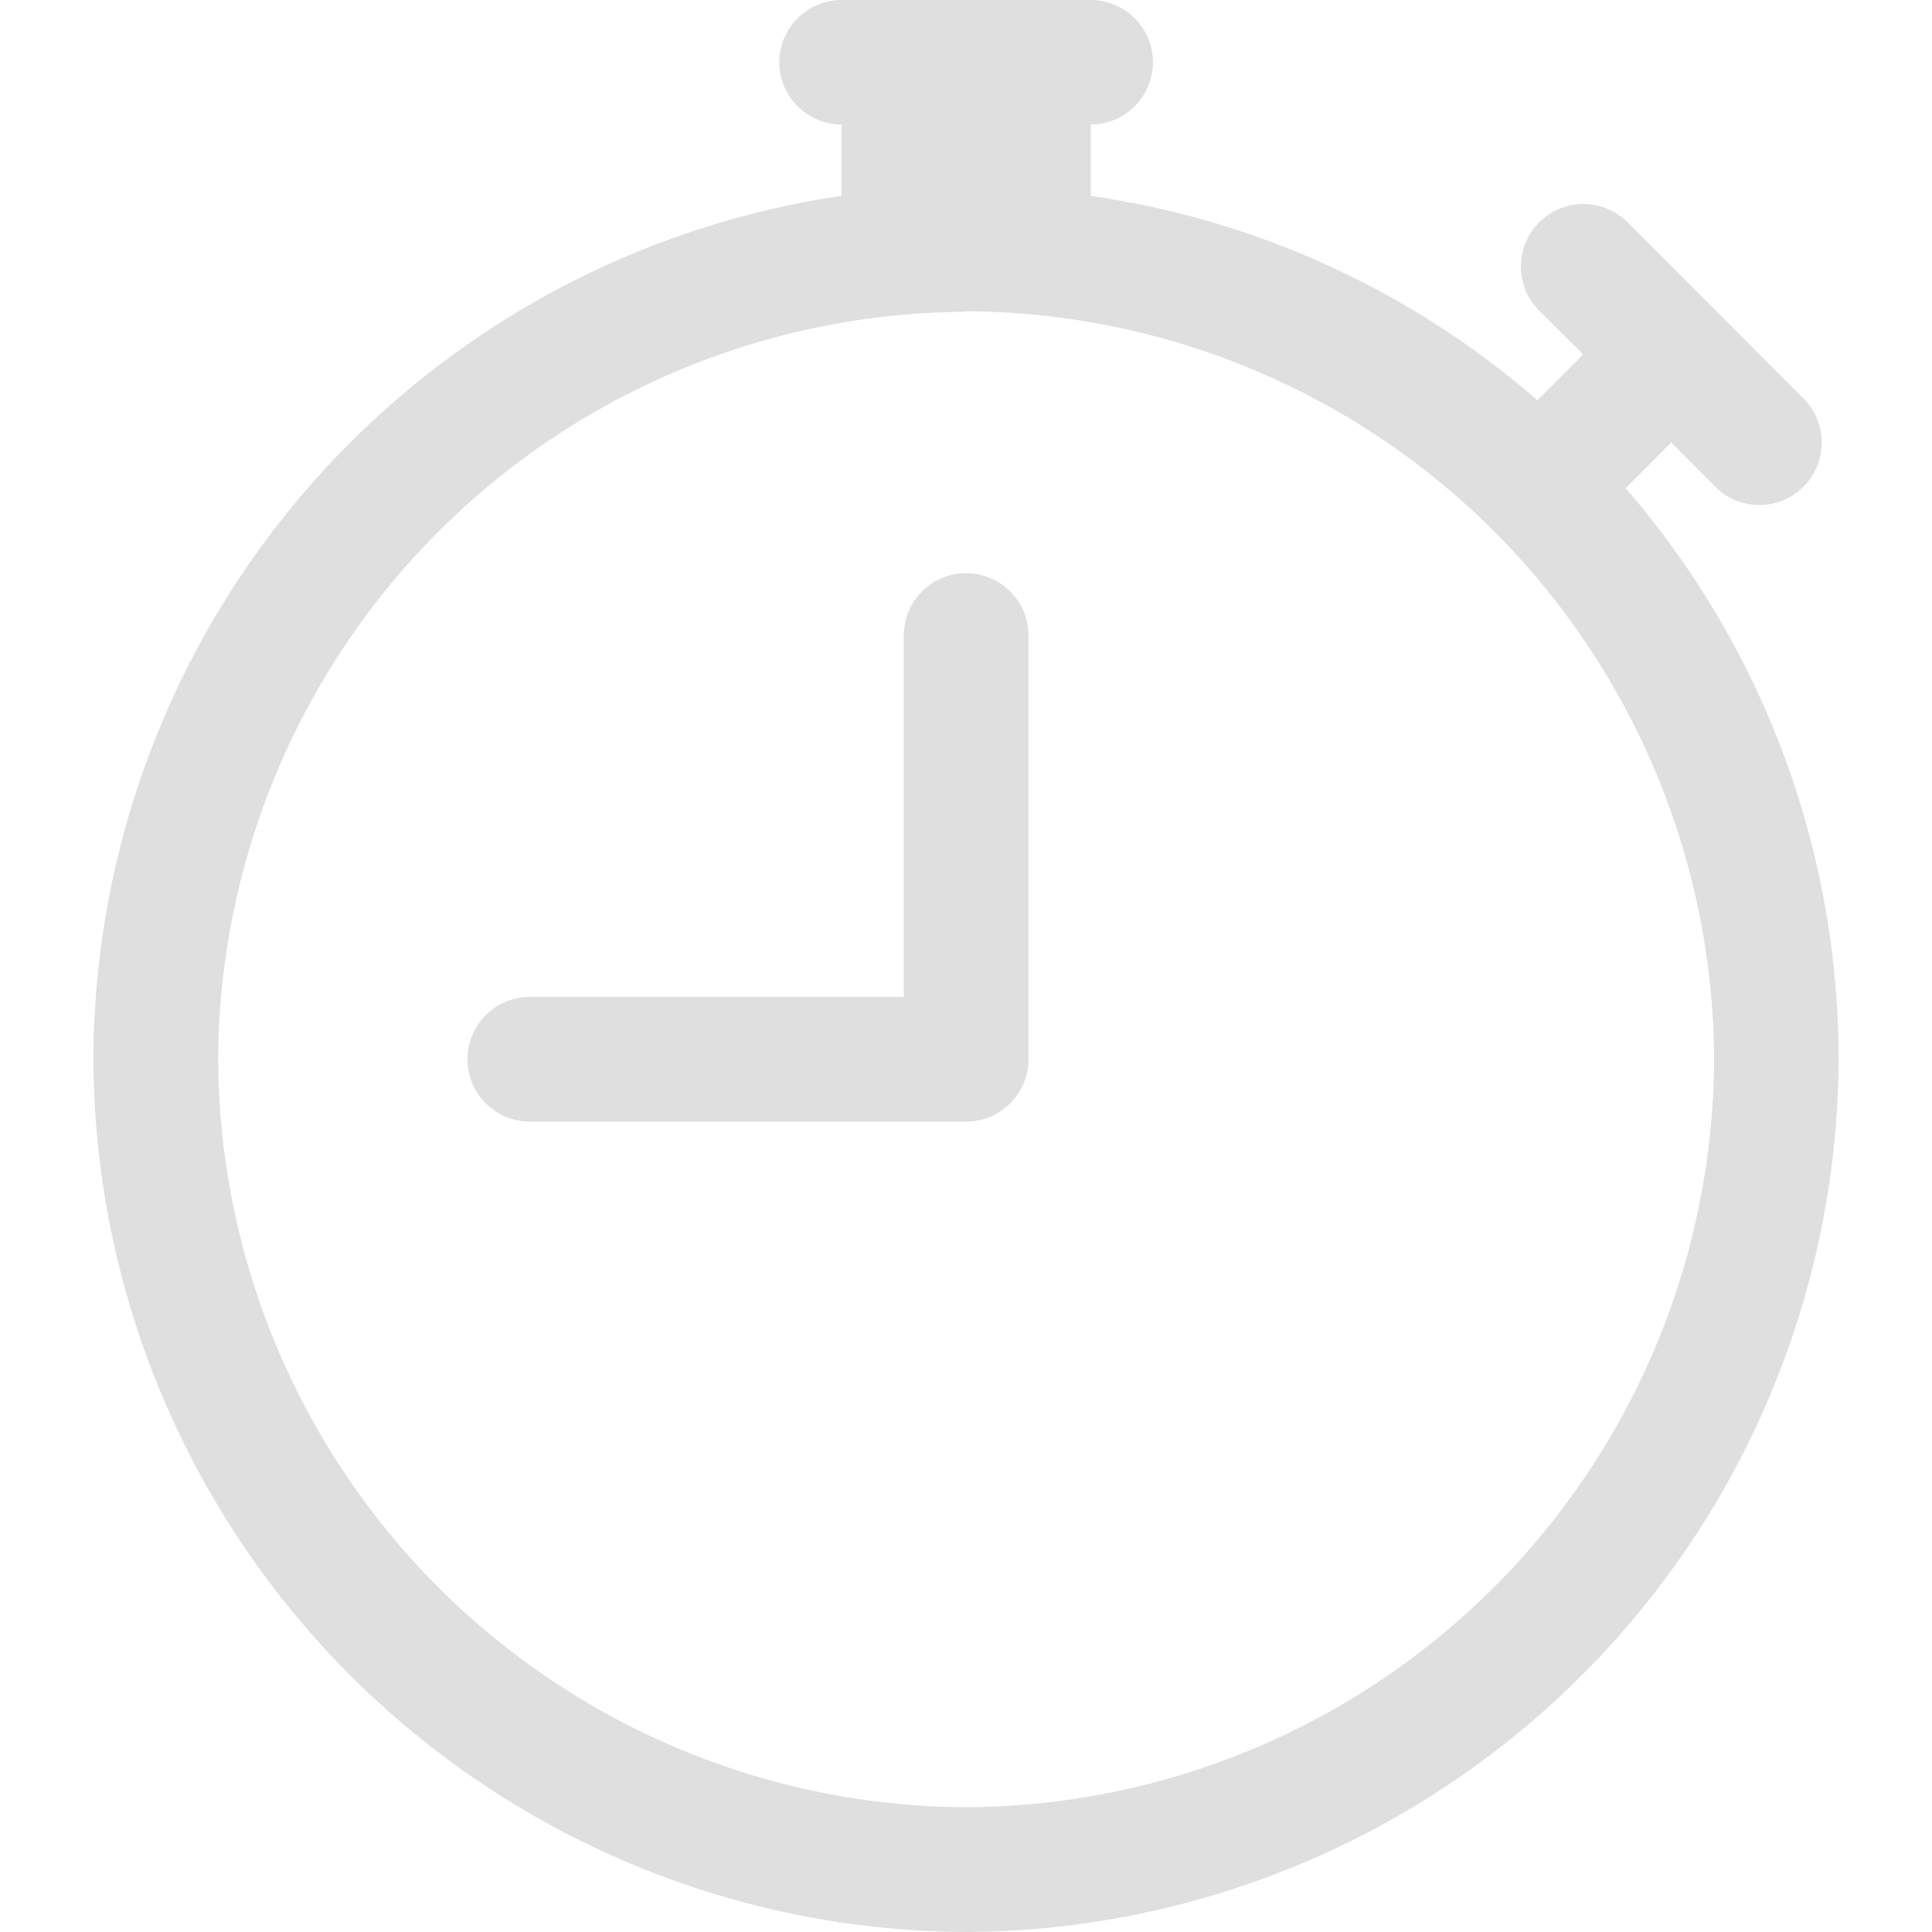 <svg xmlns="http://www.w3.org/2000/svg" style="stroke-linejoin:round;stroke-miterlimit:2;fill:#dfdfdf" viewBox="0 0 72 72">
    <path d="M38.33 23.7A2.33 2.33 0 0 0 36 21.36a2.33 2.33 0 0 0-2.32 2.32v13.47H19.75a2.33 2.33 0 0 0-2.33 2.33 2.33 2.33 0 0 0 2.32 2.32H36a2.33 2.33 0 0 0 2.33-2.32v-15.8Z"/>
    <path d="M29.04 2.32A2.33 2.33 0 0 1 31.36 0h9.29a2.33 2.33 0 0 1 2.32 2.32 2.33 2.33 0 0 1-2.32 2.32V7.3a32.4 32.4 0 0 1 16.65 7.62l.05-.06L59 13.21l-1.65-1.64a2.33 2.33 0 0 1 3.29-3.3l6.57 6.58a2.32 2.32 0 1 1-3.29 3.29l-1.64-1.65-1.64 1.65-.06.05a32.53 32.53 0 0 1 7.94 21.3A32.67 32.67 0 0 1 36 72 32.67 32.67 0 0 1 3.48 39.48 32.63 32.63 0 0 1 31.36 7.3V4.64a2.33 2.33 0 0 1-2.32-2.32Zm6.96 9.3A28 28 0 0 0 8.13 39.48a28 28 0 0 0 27.88 27.87 28 28 0 0 0 27.87-27.87A28 28 0 0 0 36 11.6Z"/>
</svg>
